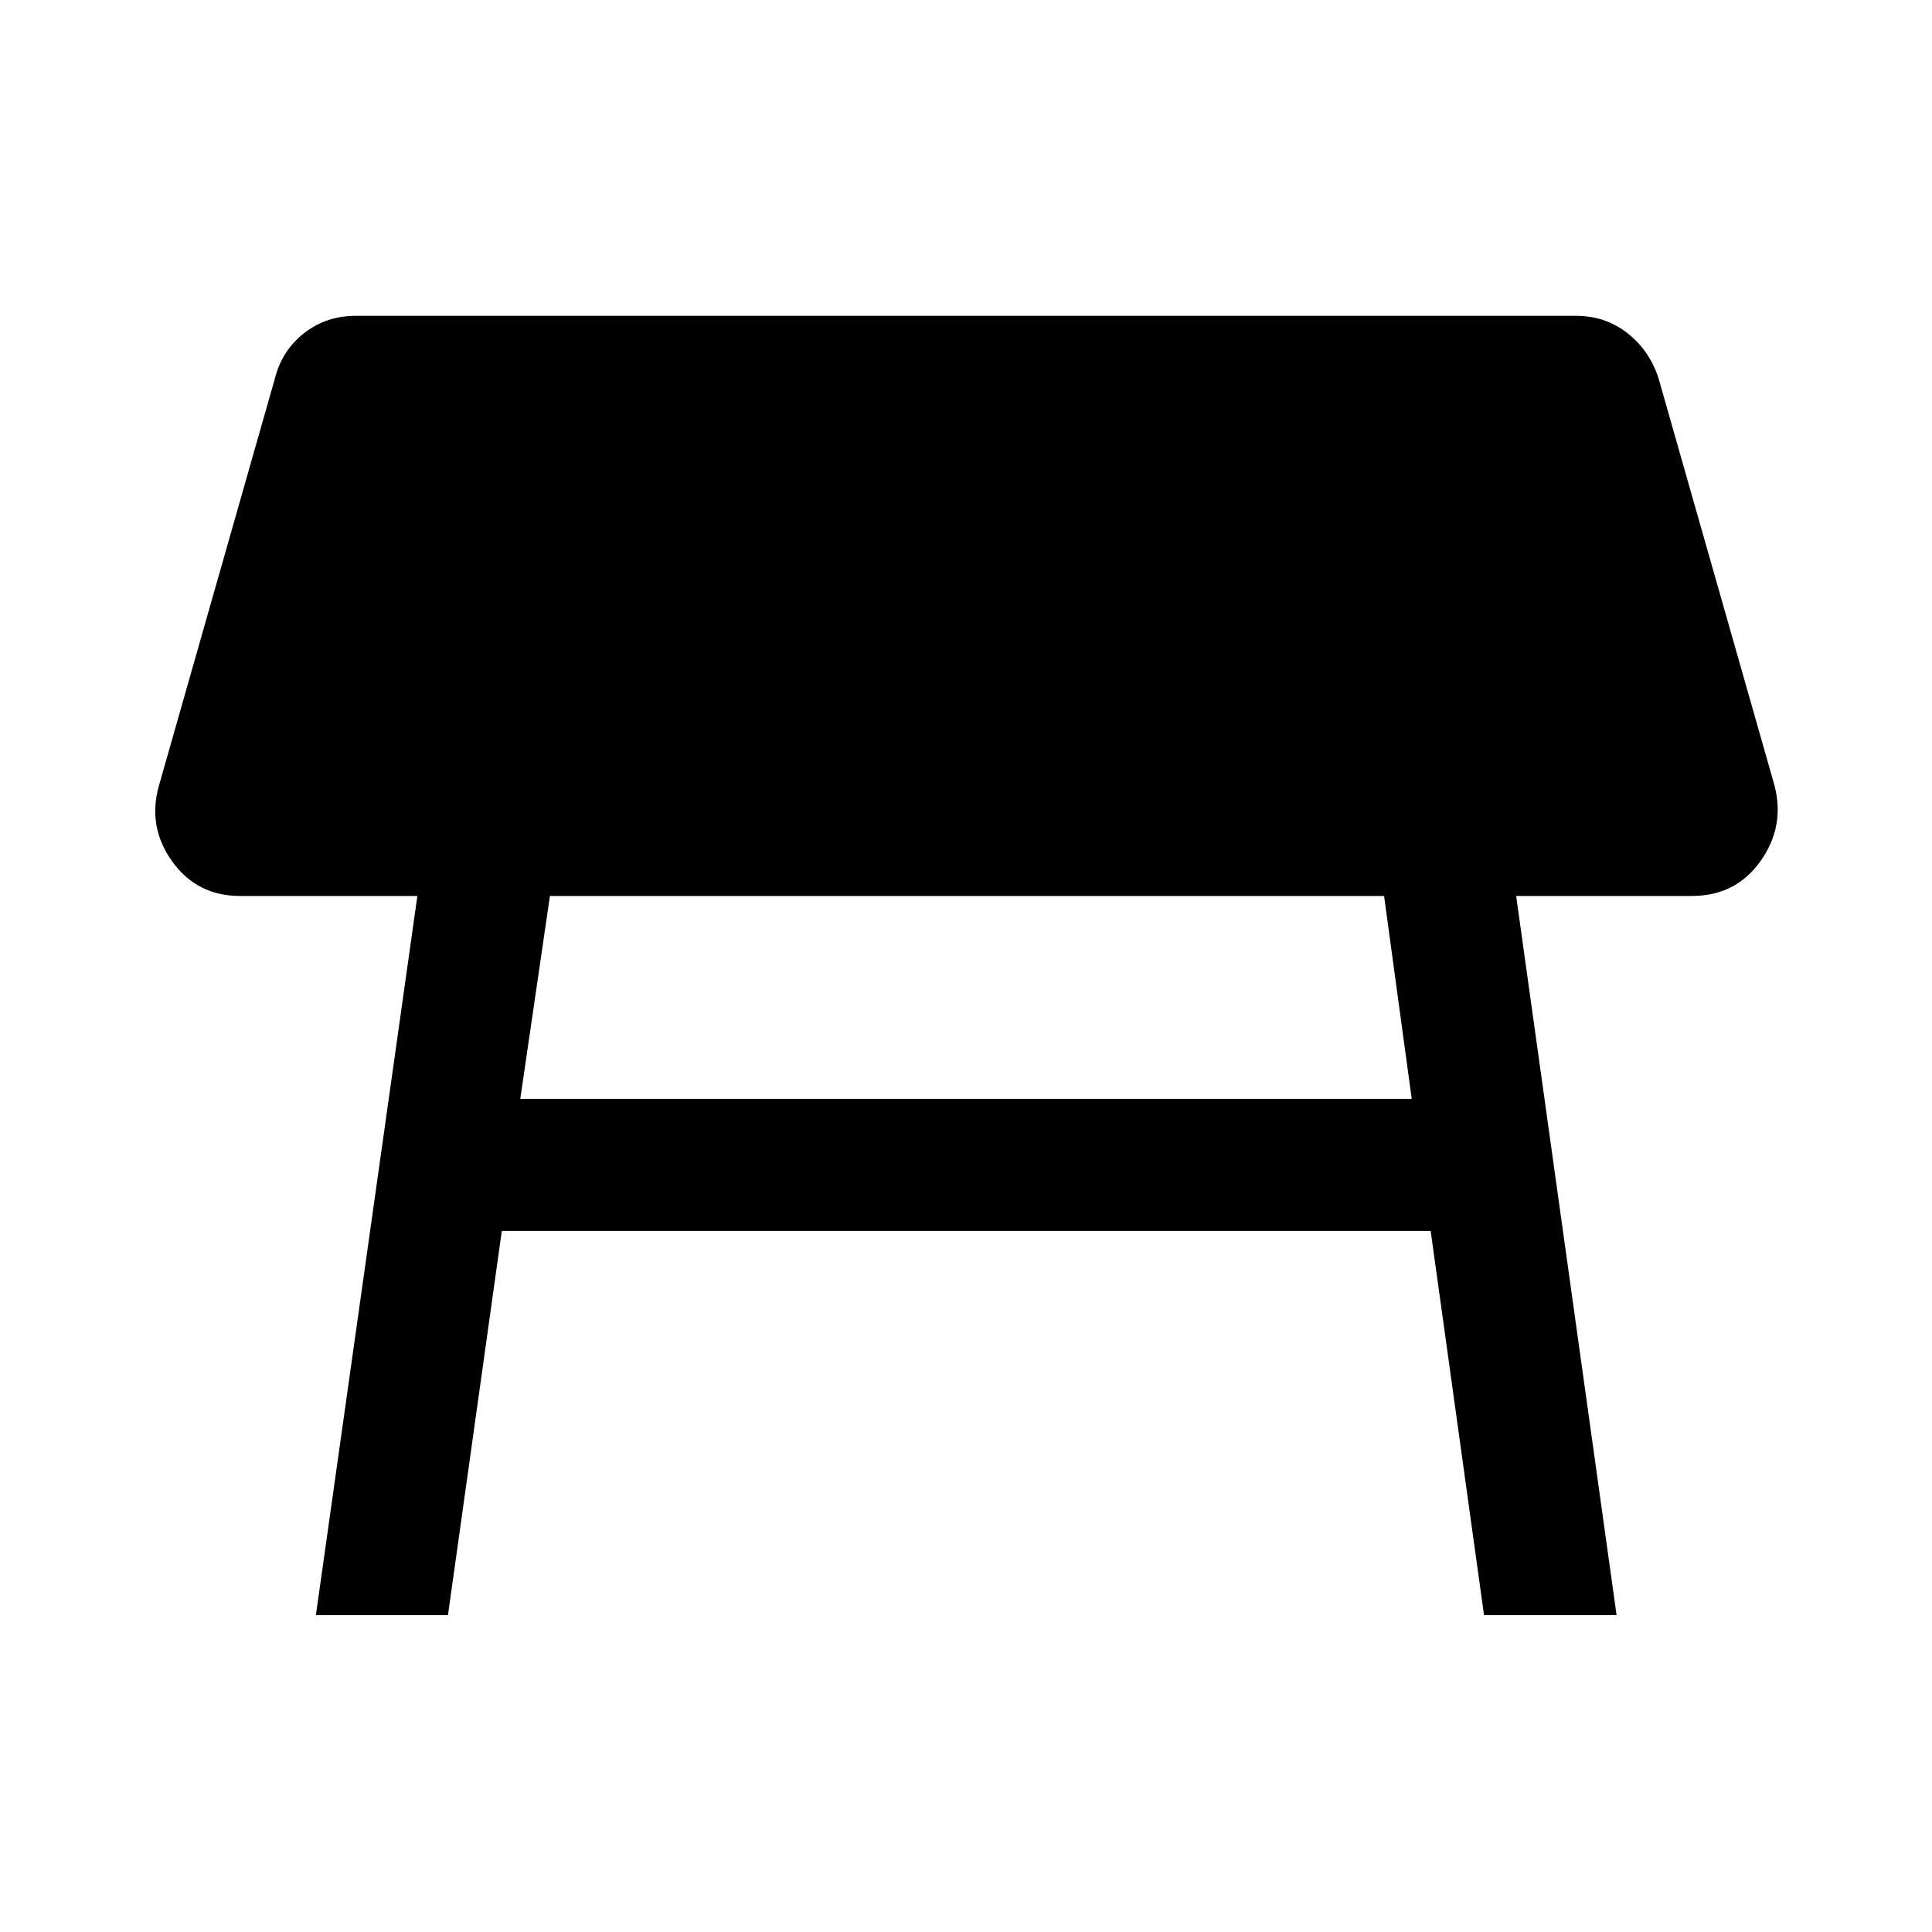 <svg xmlns="http://www.w3.org/2000/svg" height="48" viewBox="0 -960 960 960" width="48"><path d="M687.74-514.8H273.26l-14.74 100.82h442.96L687.74-514.8ZM156.96-157.43l50.43-357.37h-88.11q-21.41 0-33.73-17.18-12.31-17.17-6.59-37.59l57.71-202.63q3.5-13.69 14.45-22.28 10.95-8.59 25.88-8.59h606q14.7 0 25.64 8.59 10.95 8.59 15.43 22.28l57.71 202.63q5.22 20.42-7.1 37.59-12.31 17.18-33.96 17.18h-87.35l49.91 357.37h-65.87l-26.52-190.92H249.35l-26.76 190.92h-65.63Z"/></svg>